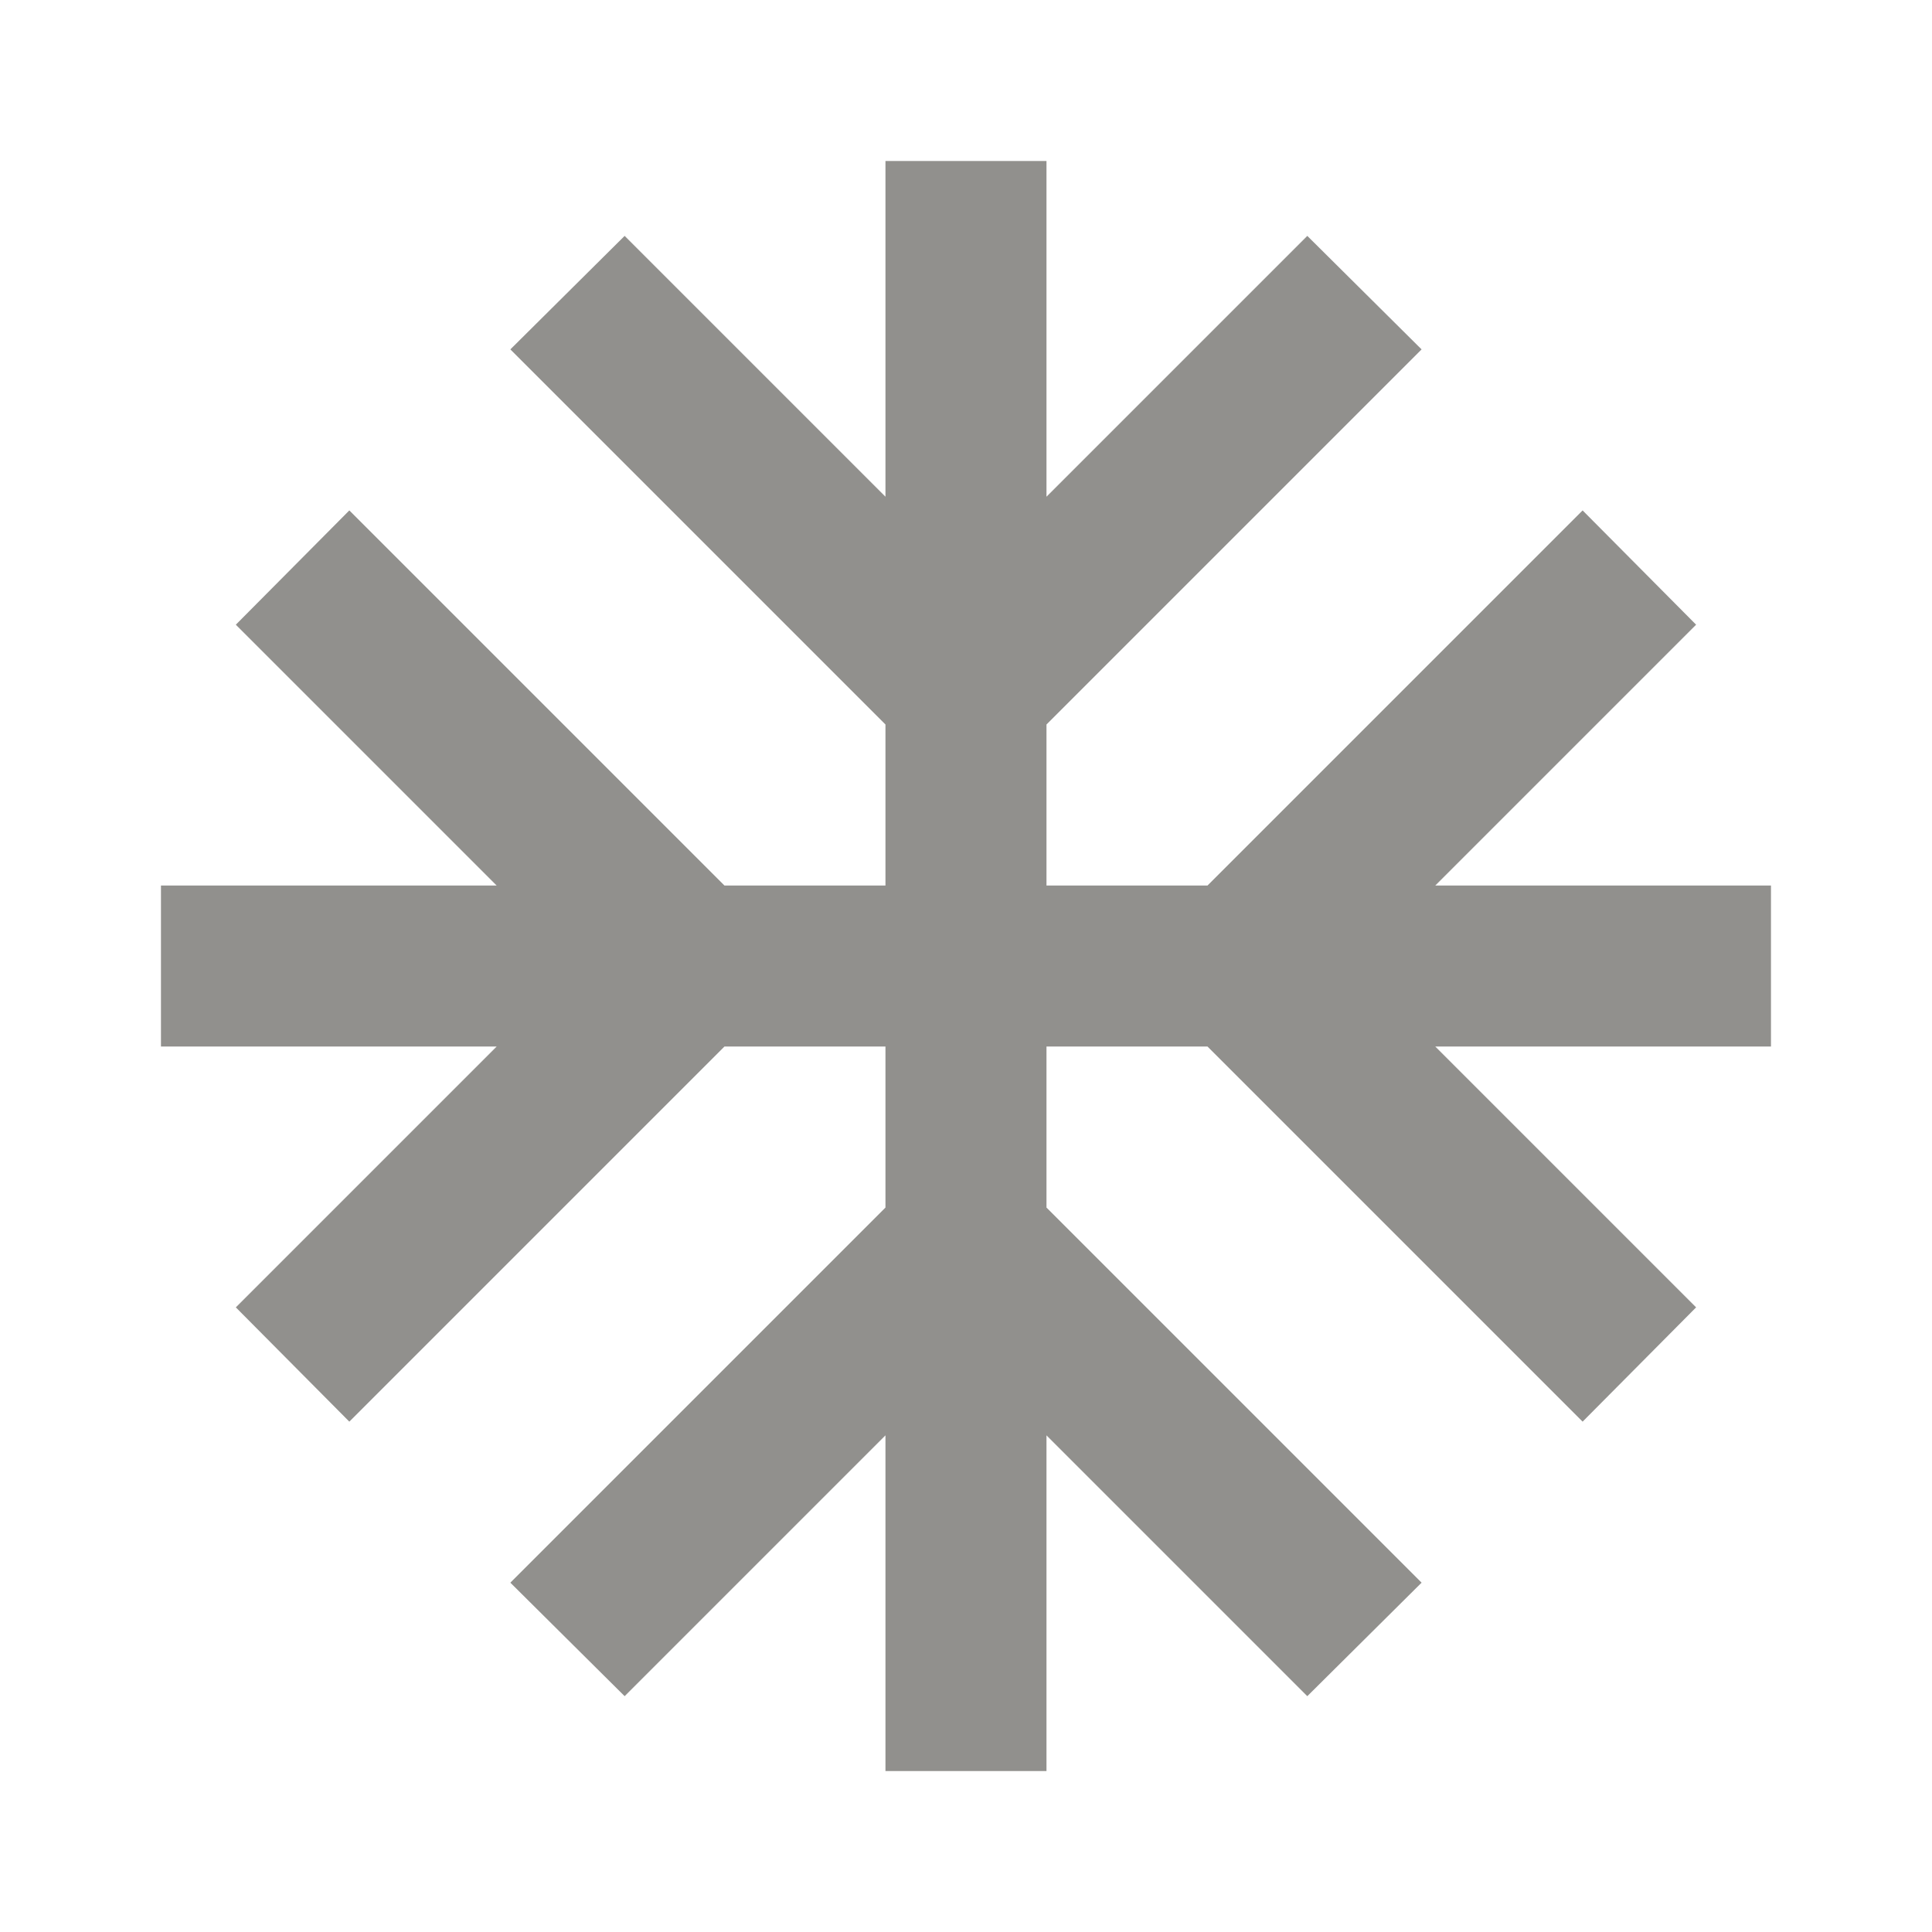 <!-- Generated by IcoMoon.io -->
<svg version="1.1" xmlns="http://www.w3.org/2000/svg" width="32" height="32" viewBox="0 0 32 32">
<title>mt-ac_unit</title>
<path fill="#91908d" d="M29.333 14.667h-5.56l4.32-4.32-1.88-1.893-6.213 6.213h-2.667v-2.667l6.213-6.213-1.893-1.88-4.32 4.32v-5.56h-2.667v5.56l-4.32-4.32-1.893 1.88 6.213 6.213v2.667h-2.667l-6.213-6.213-1.88 1.893 4.32 4.32h-5.56v2.667h5.56l-4.32 4.32 1.88 1.893 6.213-6.213h2.667v2.667l-6.213 6.213 1.893 1.88 4.32-4.32v5.56h2.667v-5.56l4.32 4.32 1.893-1.88-6.213-6.213v-2.667h2.667l6.213 6.213 1.88-1.893-4.32-4.32h5.56v-2.667z"></path>
</svg>

